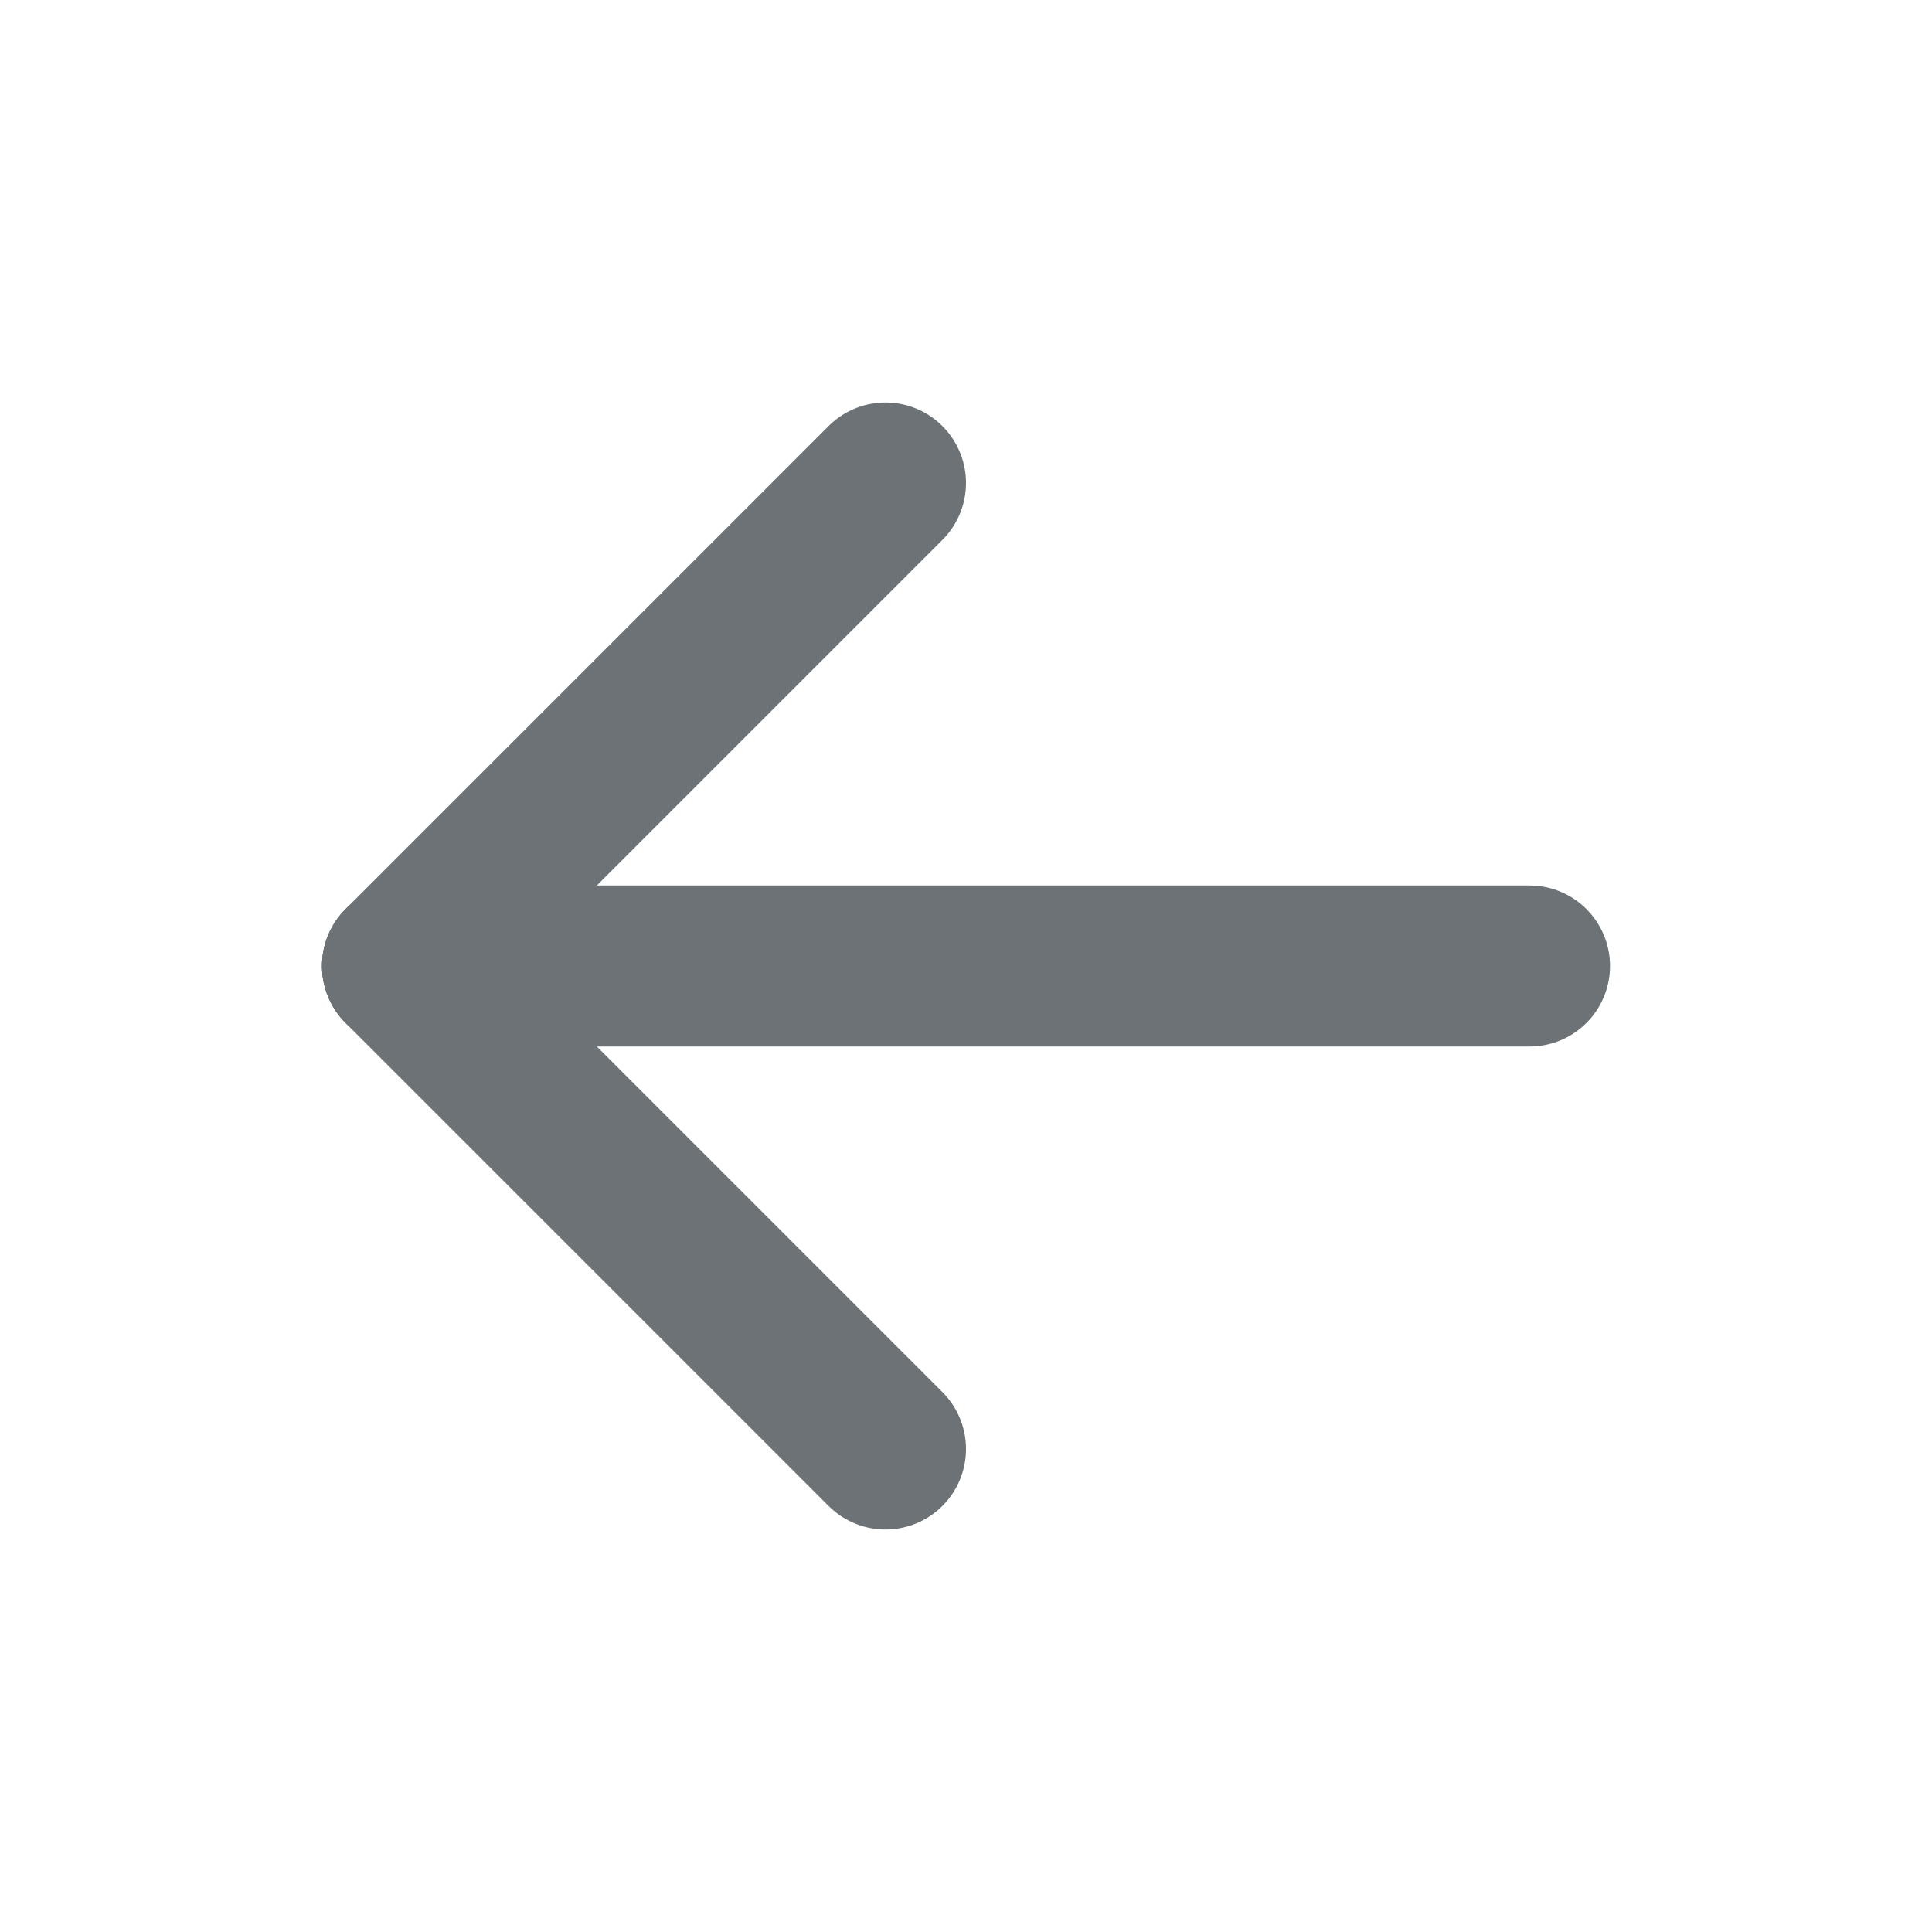 <svg xmlns="http://www.w3.org/2000/svg" width="24" height="24" viewBox="0 0 24 24" fill="none">
  <path d="M5 12H19" stroke="#6C7275" stroke-width="2" stroke-linecap="round" stroke-linejoin="round"/>
  <path d="M5 12L11 18" stroke="#6C7275" stroke-width="2" stroke-linecap="round" stroke-linejoin="round"/>
  <path d="M5 12L11 6" stroke="#6C7275" stroke-width="2" stroke-linecap="round" stroke-linejoin="round"/>
</svg>